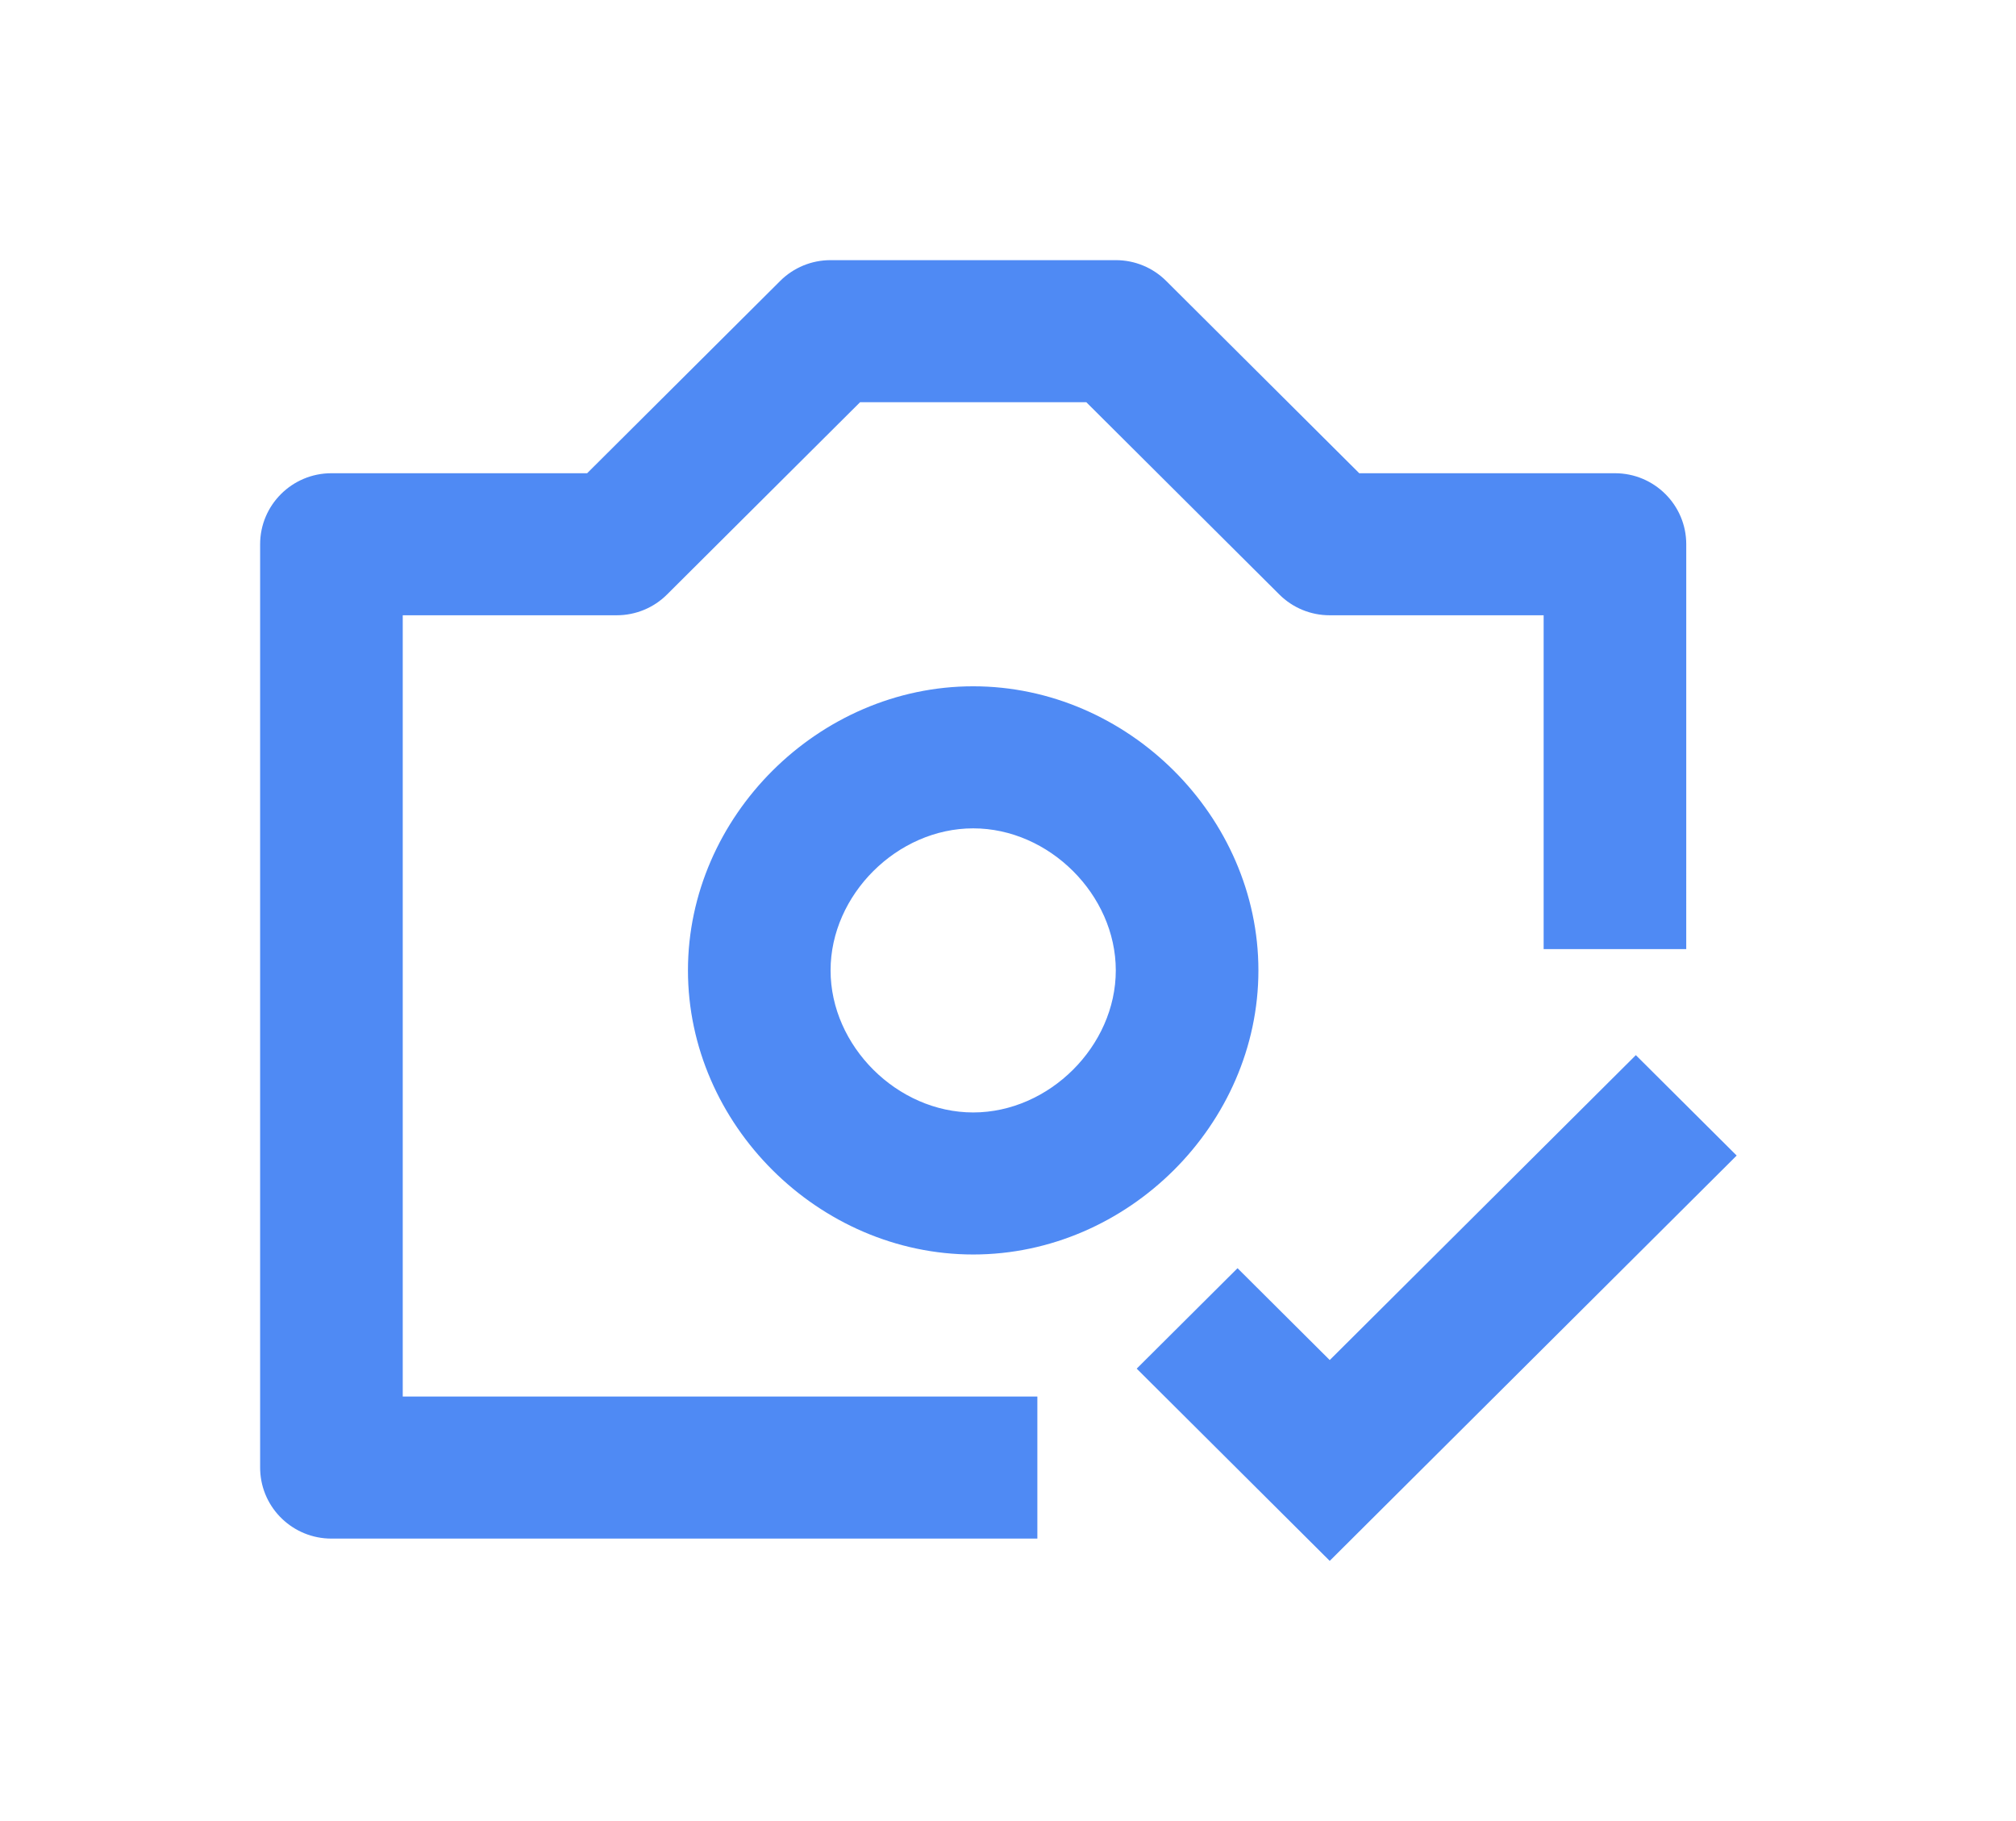 <svg width="124" height="112" viewBox="0 0 124 112" fill="none" xmlns="http://www.w3.org/2000/svg">
<path fill-rule="evenodd" clip-rule="evenodd" d="M68.63 16C69.794 15.998 70.91 16.459 71.731 17.28L83.604 29.105H99.332C101.754 29.105 103.718 31.061 103.718 33.473L103.717 58.372H94.946L94.946 37.841H81.788C80.625 37.843 79.508 37.382 78.687 36.561L66.815 24.736H52.903L41.03 36.561C40.21 37.383 39.096 37.841 37.929 37.841H24.772V85.892L63.806 85.892V94.628L20.386 94.628C18.024 94.628 16.099 92.769 16.004 90.44L16 90.26V33.473C16 31.061 17.964 29.105 20.386 29.105H36.114L47.986 17.28C48.807 16.459 49.923 15.998 51.087 16H68.63ZM59.859 42.209C69.367 42.209 77.402 50.212 77.402 59.682C77.402 69.153 69.367 77.155 59.859 77.155C50.35 77.155 42.315 69.153 42.315 59.682C42.315 50.212 50.35 42.209 59.859 42.209ZM59.859 50.946C55.188 50.946 51.087 55.03 51.087 59.682C51.087 64.335 55.188 68.419 59.859 68.419C64.53 68.419 68.63 64.335 68.63 59.682C68.63 55.03 64.53 50.946 59.859 50.946Z" fill="#4F8AF4"/>
<path fill-rule="evenodd" clip-rule="evenodd" d="M81.789 83.646L76.118 77.998L69.916 84.175L81.789 96L106.819 71.07L100.617 64.894L81.789 83.646Z" fill="#4F8AF4"/>
</svg>
